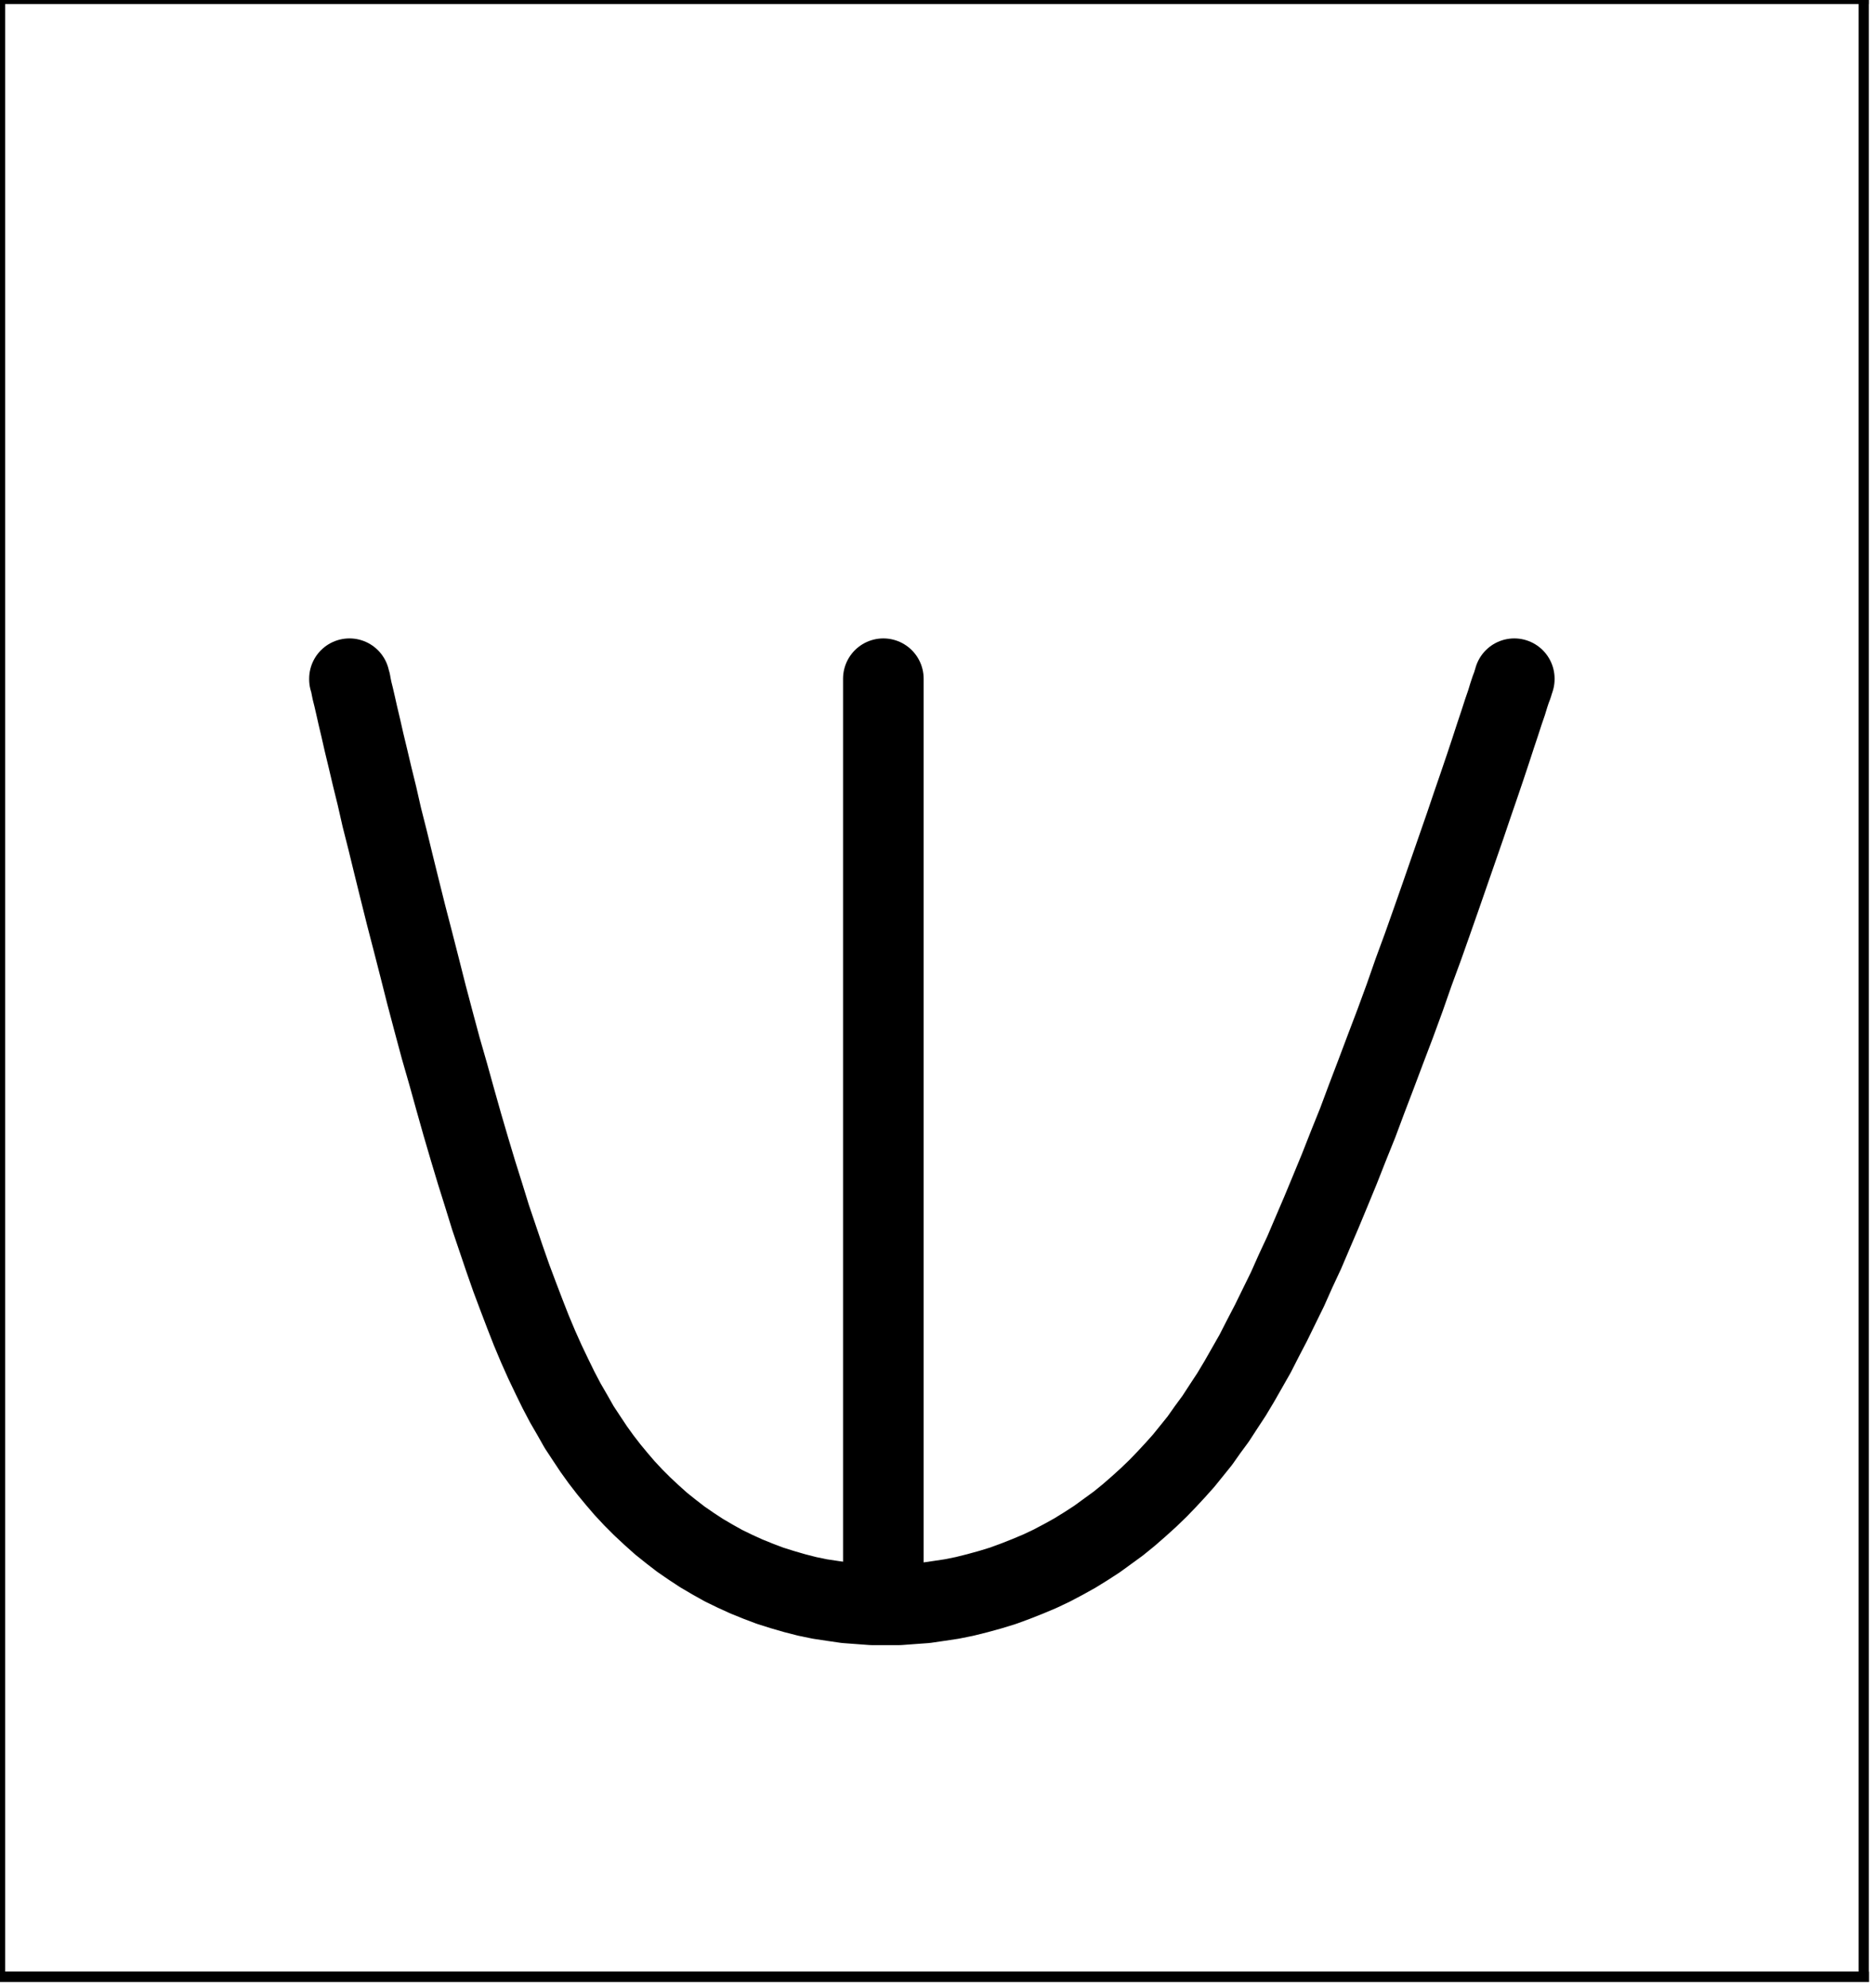 <?xml version="1.0"?>
<!-- Created by MetaPost 1.9991 on 2022.02.17:1529 -->
<svg version="1.1" xmlns="http://www.w3.org/2000/svg" xmlns:xlink="http://www.w3.org/1999/xlink" width="101.472" height="107.613" viewBox="0 0 101.472 107.613">
<!-- Original BoundingBox: -0.277725 -0.277725 101.194611 107.334854 -->
  <path d="M47.831 86.669L47.831 36.736" style="stroke:rgb(0%,0%,0%); stroke-width: 4.364;stroke-linecap: round;stroke-linejoin: round;stroke-miterlimit: 10;fill: none;"></path>
  <path d="M18.922 36.736L18.922 36.771L18.94 36.824L18.975 36.929L19.009 37.122L19.062 37.384L19.15 37.735L19.255 38.19L19.377 38.733L19.535 39.399L19.71 40.17L19.921 41.046L20.148 42.01L20.411 43.079L20.674 44.235L20.989 45.479L21.305 46.775L21.638 48.124L21.988 49.526L22.356 50.945L22.724 52.382L23.092 53.836L23.477 55.29L23.863 56.727L24.266 58.128L24.651 59.513L25.037 60.879L25.422 62.193L25.807 63.472L26.193 64.699L26.561 65.89L26.946 67.029L27.314 68.115L27.682 69.166L28.05 70.147L28.418 71.111L28.768 72.005L29.136 72.881L29.504 73.704L29.872 74.475L30.24 75.228L30.608 75.929L30.994 76.595L31.361 77.243L31.765 77.856L32.15 78.435L32.553 78.995L32.973 79.538L33.394 80.047L33.814 80.537L34.287 81.045L34.778 81.536L35.286 82.009L35.794 82.464L36.32 82.885L36.863 83.305L37.424 83.691L37.984 84.059L38.58 84.409L39.176 84.742L39.789 85.04L40.402 85.32L41.05 85.583L41.698 85.828L42.364 86.038L43.03 86.231L43.713 86.406L44.397 86.547L45.097 86.652L45.816 86.757L46.517 86.809L47.235 86.862L47.953 86.862L48.671 86.862L49.39 86.809L50.108 86.757L50.827 86.652L51.527 86.547L52.228 86.406L52.929 86.231L53.63 86.038L54.313 85.828L54.979 85.583L55.645 85.32L56.311 85.04L56.941 84.742L57.572 84.409L58.203 84.059L58.798 83.691L59.394 83.305L59.972 82.885L60.55 82.464L61.111 82.009L61.654 81.536L62.197 81.045L62.723 80.537L63.178 80.064L63.634 79.573L64.089 79.065L64.528 78.522L64.966 77.979L65.386 77.383L65.824 76.788L66.245 76.14L66.683 75.474L67.103 74.773L67.523 74.037L67.962 73.266L68.382 72.443L68.82 71.602L69.258 70.708L69.714 69.779L70.151 68.798L70.625 67.782L71.08 66.714L71.553 65.61L72.026 64.471L72.517 63.28L73.007 62.036L73.515 60.774L74.006 59.46L74.514 58.128L75.022 56.779L75.548 55.395L76.056 54.011L76.546 52.61L77.055 51.226L77.545 49.841L78.018 48.492L78.474 47.178L78.912 45.917L79.332 44.708L79.718 43.569L80.086 42.5L80.419 41.519L80.716 40.626L80.979 39.82L81.207 39.137L81.4 38.541L81.575 38.033L81.698 37.63L81.803 37.314L81.89 37.087L81.943 36.911L81.978 36.806L81.995 36.754L81.995 36.736" style="stroke:rgb(0%,0%,0%); stroke-width: 4.364;stroke-linecap: round;stroke-linejoin: round;stroke-miterlimit: 10;fill: none;"></path>
  <path d="M0 107L100.917 107" style="stroke:rgb(0%,0%,0%); stroke-width: 0.555;stroke-linecap: square;stroke-linejoin: round;stroke-miterlimit: 10;fill: none;"></path>
  <path d="M0 -0.057L100.917 -0.057" style="stroke:rgb(0%,0%,0%); stroke-width: 0.555;stroke-linecap: square;stroke-linejoin: round;stroke-miterlimit: 10;fill: none;"></path>
  <path d="M0 107L100.917 107" style="stroke:rgb(0%,0%,0%); stroke-width: 0.555;stroke-linecap: square;stroke-linejoin: round;stroke-miterlimit: 10;fill: none;"></path>
  <path d="M0 107L0 -0.057" style="stroke:rgb(0%,0%,0%); stroke-width: 0.555;stroke-linecap: square;stroke-linejoin: round;stroke-miterlimit: 10;fill: none;"></path>
  <path d="M100.917 107L100.917 -0.057" style="stroke:rgb(0%,0%,0%); stroke-width: 0.555;stroke-linecap: square;stroke-linejoin: round;stroke-miterlimit: 10;fill: none;"></path>
</svg>
